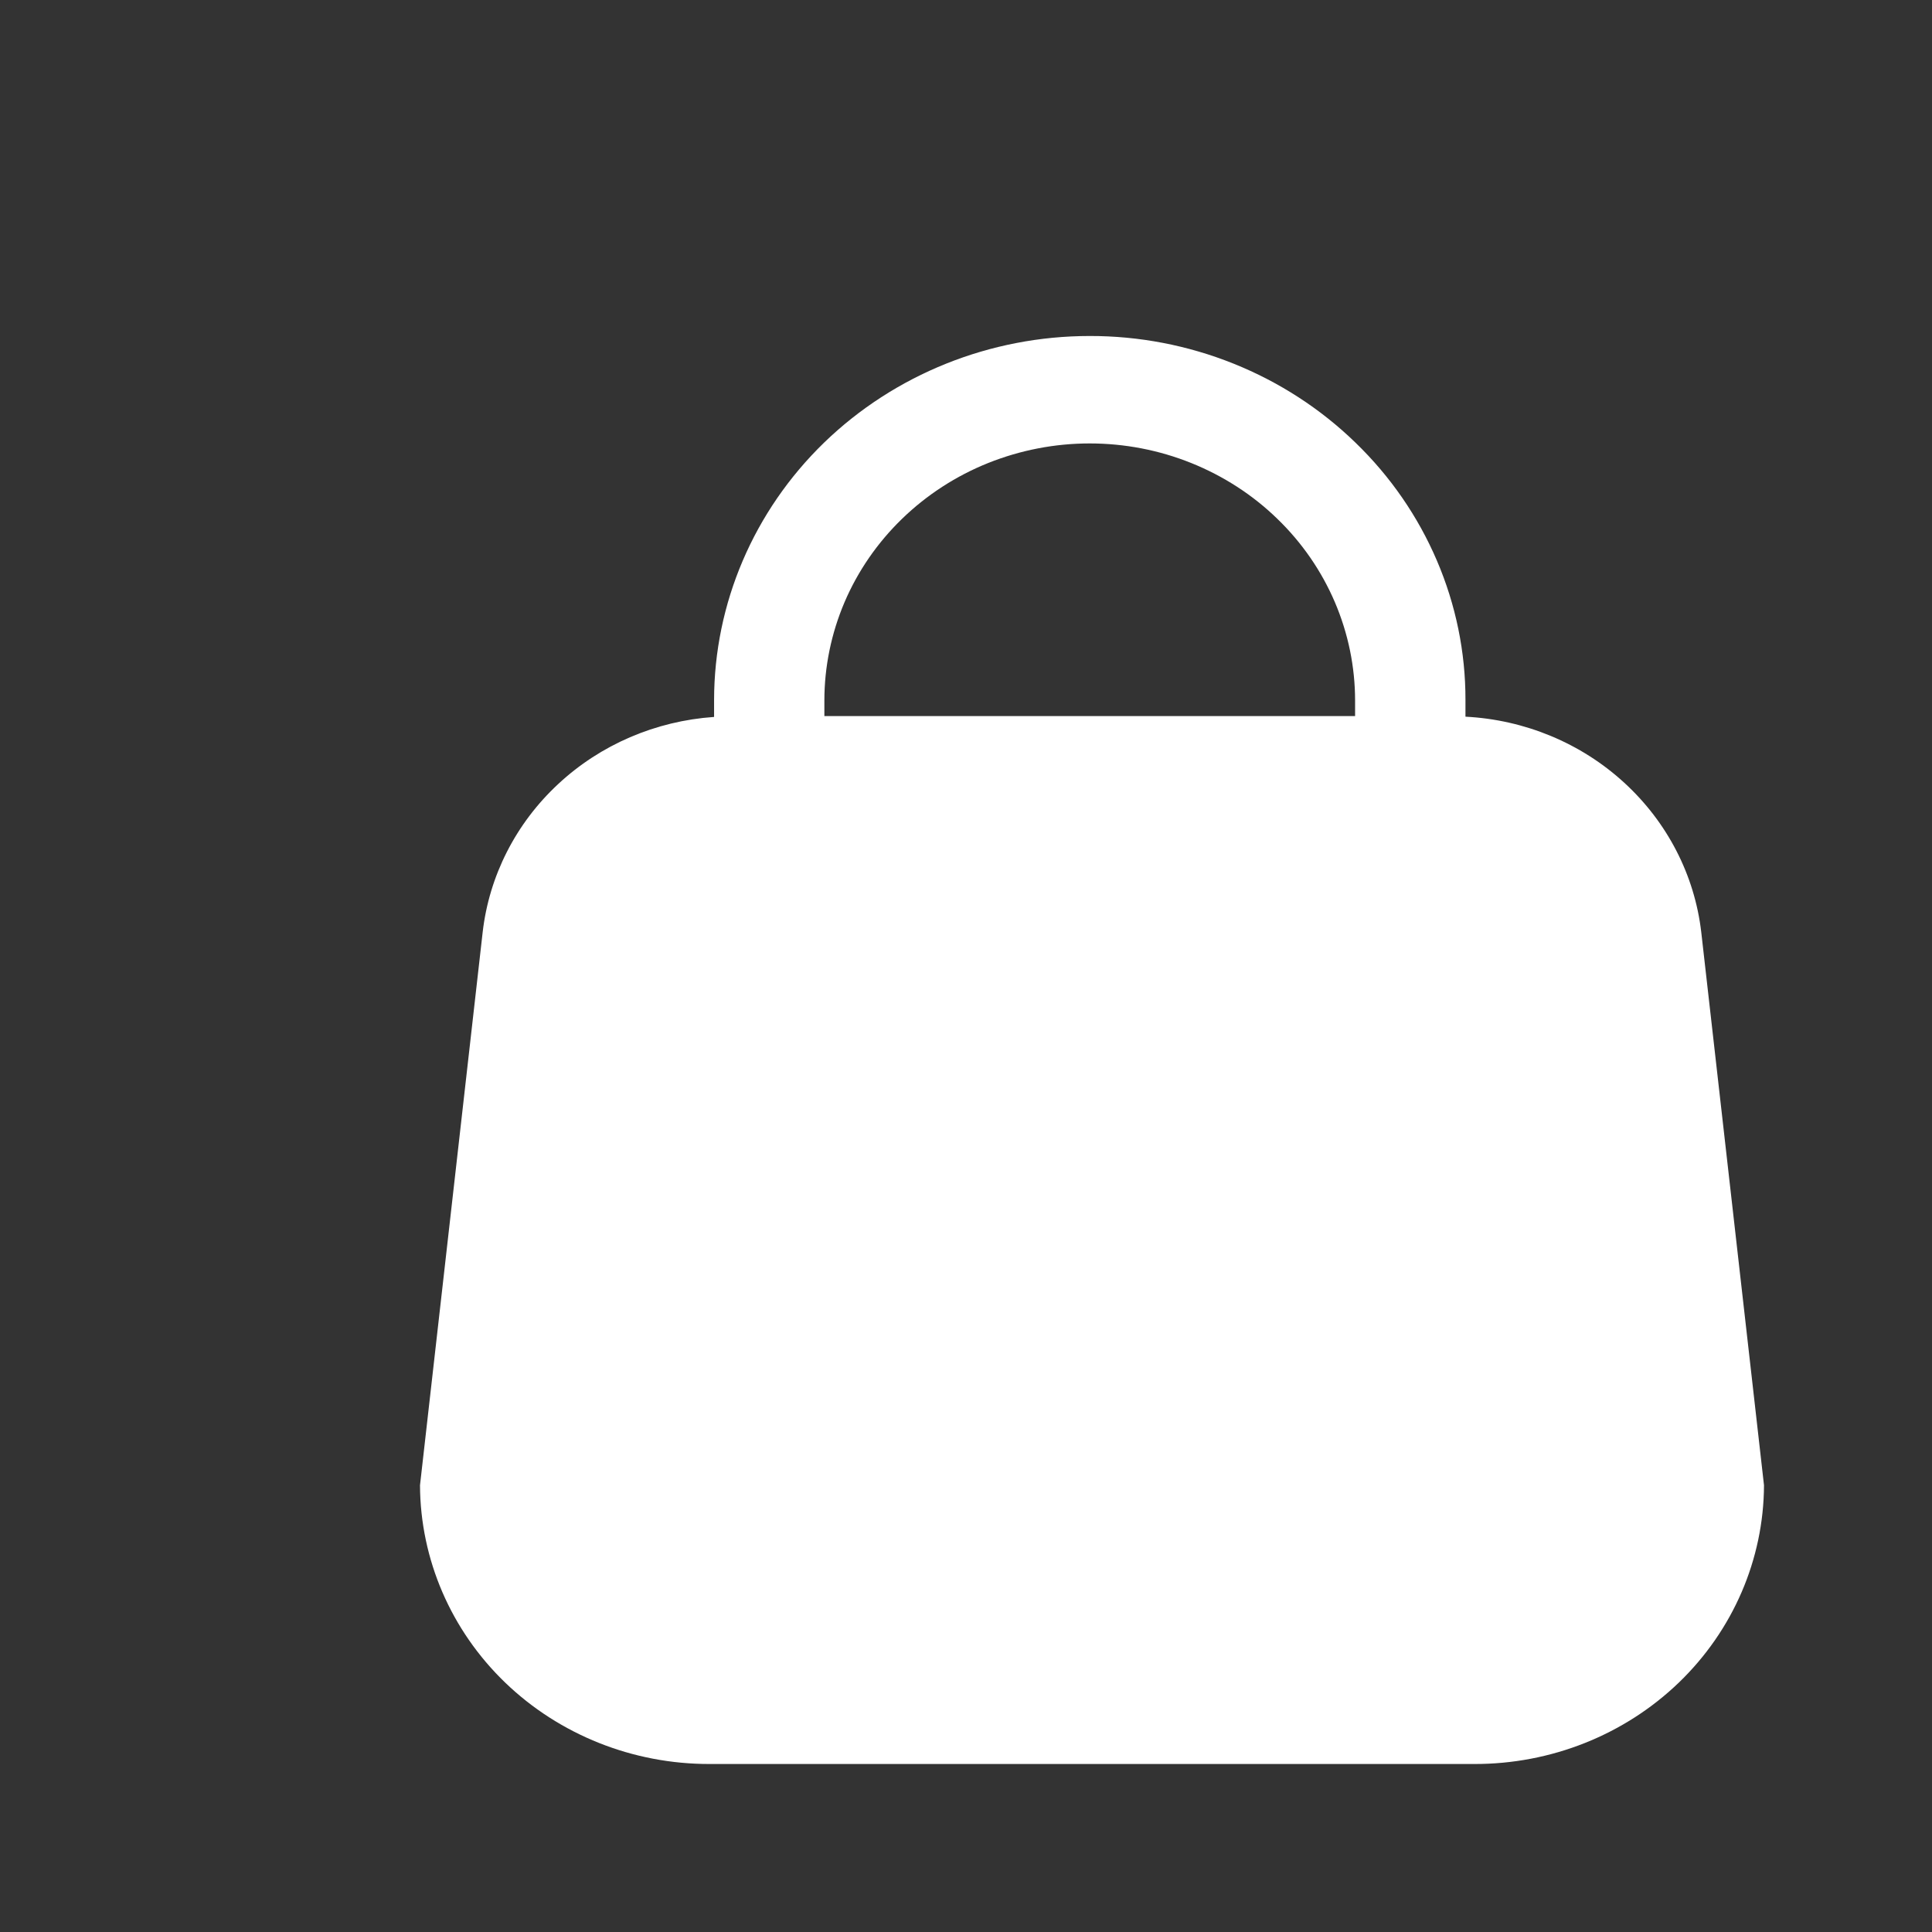 <svg width="23" height="23" viewBox="0 0 23 23" fill="none" xmlns="http://www.w3.org/2000/svg">
<rect x="0" y="0" width="23" height="23" fill="#333333" stroke="none"/>
<g id="cart-icon">
<path id="Path 3414" d="M20.253 11.097C20.174 10.417 19.848 9.786 19.334 9.316C18.821 8.846 18.151 8.568 17.446 8.532V8.332C17.447 7.763 17.331 7.199 17.106 6.674C16.881 6.148 16.552 5.671 16.136 5.269C15.721 4.866 15.228 4.547 14.685 4.329C14.142 4.111 13.56 3.999 12.973 4C11.787 4 10.65 4.457 9.811 5.269C8.973 6.082 8.502 7.184 8.501 8.333V8.535C7.805 8.583 7.148 8.865 6.645 9.334C6.141 9.802 5.823 10.427 5.746 11.098L5 17.682C5.004 18.565 5.369 19.41 6.015 20.032C6.662 20.654 7.537 21.002 8.448 21H17.552C18.463 21.002 19.338 20.654 19.985 20.032C20.631 19.41 20.996 18.565 21 17.682L20.253 11.097ZM9.814 8.34C9.814 7.938 9.896 7.54 10.054 7.169C10.213 6.797 10.446 6.46 10.739 6.176C11.032 5.892 11.38 5.666 11.764 5.512C12.147 5.359 12.557 5.279 12.972 5.279C13.387 5.279 13.798 5.358 14.181 5.512C14.564 5.666 14.913 5.891 15.206 6.176C15.5 6.46 15.732 6.797 15.891 7.168C16.05 7.54 16.132 7.938 16.132 8.34V8.525H9.814V8.34ZM10.437 12.84C10.333 12.84 10.23 12.821 10.134 12.782C10.037 12.743 9.95 12.687 9.876 12.615C9.802 12.544 9.744 12.459 9.704 12.366C9.664 12.273 9.644 12.173 9.644 12.072C9.644 11.971 9.664 11.871 9.704 11.777C9.744 11.684 9.802 11.599 9.876 11.528C9.95 11.457 10.037 11.4 10.134 11.361C10.23 11.323 10.333 11.303 10.437 11.303C10.542 11.303 10.645 11.322 10.742 11.361C10.838 11.4 10.926 11.456 11 11.527C11.074 11.599 11.132 11.684 11.172 11.777C11.213 11.87 11.233 11.971 11.233 12.072C11.233 12.173 11.213 12.273 11.172 12.366C11.132 12.46 11.074 12.544 11 12.616C10.926 12.687 10.838 12.744 10.742 12.782C10.645 12.821 10.542 12.841 10.437 12.84ZM15.564 12.84C15.46 12.841 15.357 12.821 15.26 12.782C15.164 12.744 15.076 12.687 15.002 12.616C14.928 12.544 14.87 12.46 14.829 12.366C14.789 12.273 14.769 12.173 14.769 12.072C14.769 11.971 14.789 11.87 14.829 11.777C14.87 11.684 14.928 11.599 15.002 11.527C15.076 11.456 15.164 11.4 15.26 11.361C15.357 11.322 15.46 11.303 15.564 11.303C15.669 11.303 15.772 11.323 15.868 11.361C15.964 11.4 16.052 11.457 16.126 11.528C16.199 11.599 16.258 11.684 16.298 11.777C16.337 11.871 16.358 11.971 16.358 12.072C16.358 12.173 16.337 12.273 16.298 12.366C16.258 12.459 16.199 12.544 16.126 12.615C16.052 12.687 15.964 12.743 15.868 12.782C15.772 12.821 15.669 12.84 15.564 12.84Z" fill="white"/>
<circle id="Ellipse 138" cx="10.5" cy="12.5" r="1.5" fill="white"/>
<circle id="Ellipse 139" cx="15.5" cy="12.5" r="1.5" fill="white"/>
</g>
</svg>
